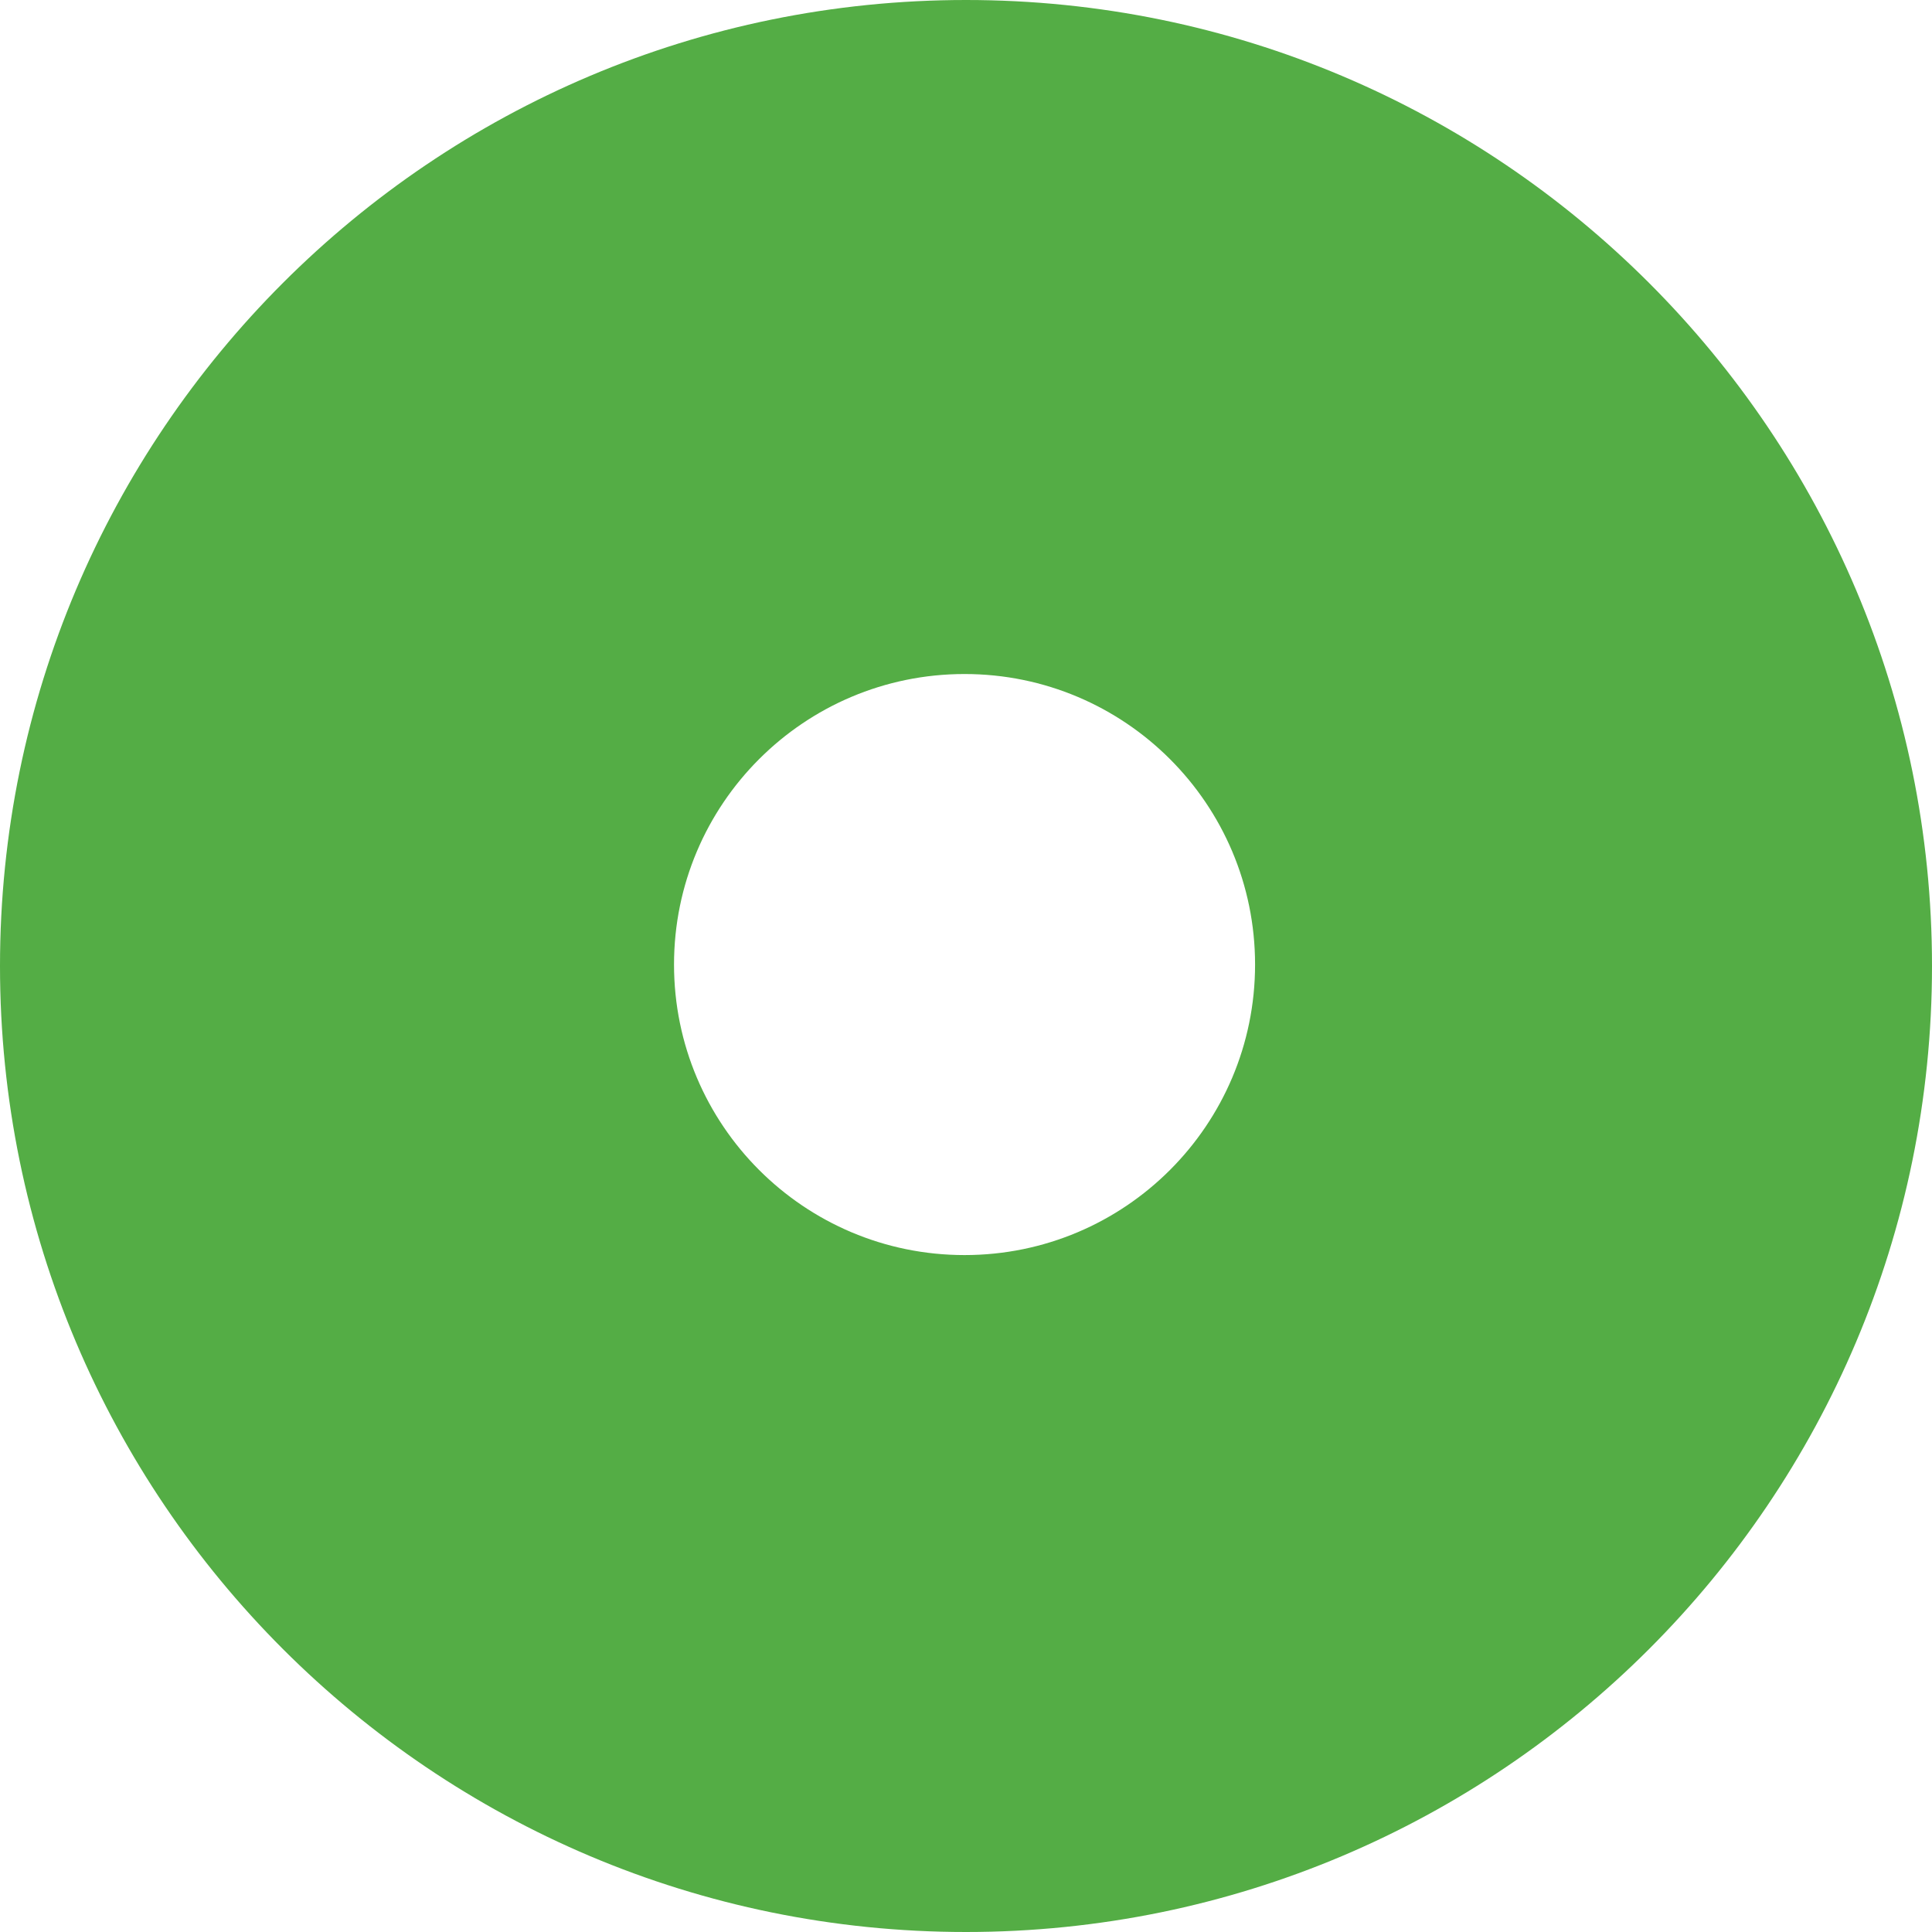 <svg width="665" height="665" viewBox="0 0 665 665" fill="none" xmlns="http://www.w3.org/2000/svg">
<path fill-rule="evenodd" clip-rule="evenodd" d="M332.5 665C516.135 665 665 516.135 665 332.5C665 148.865 516.135 0 332.5 0C148.865 0 0 148.865 0 332.5C0 516.135 148.865 665 332.5 665ZM332 432C387.228 432 432 387.228 432 332C432 276.772 387.228 232 332 232C276.772 232 232 276.772 232 332C232 387.228 276.772 432 332 432Z" fill="#54AD45"/>
</svg>
